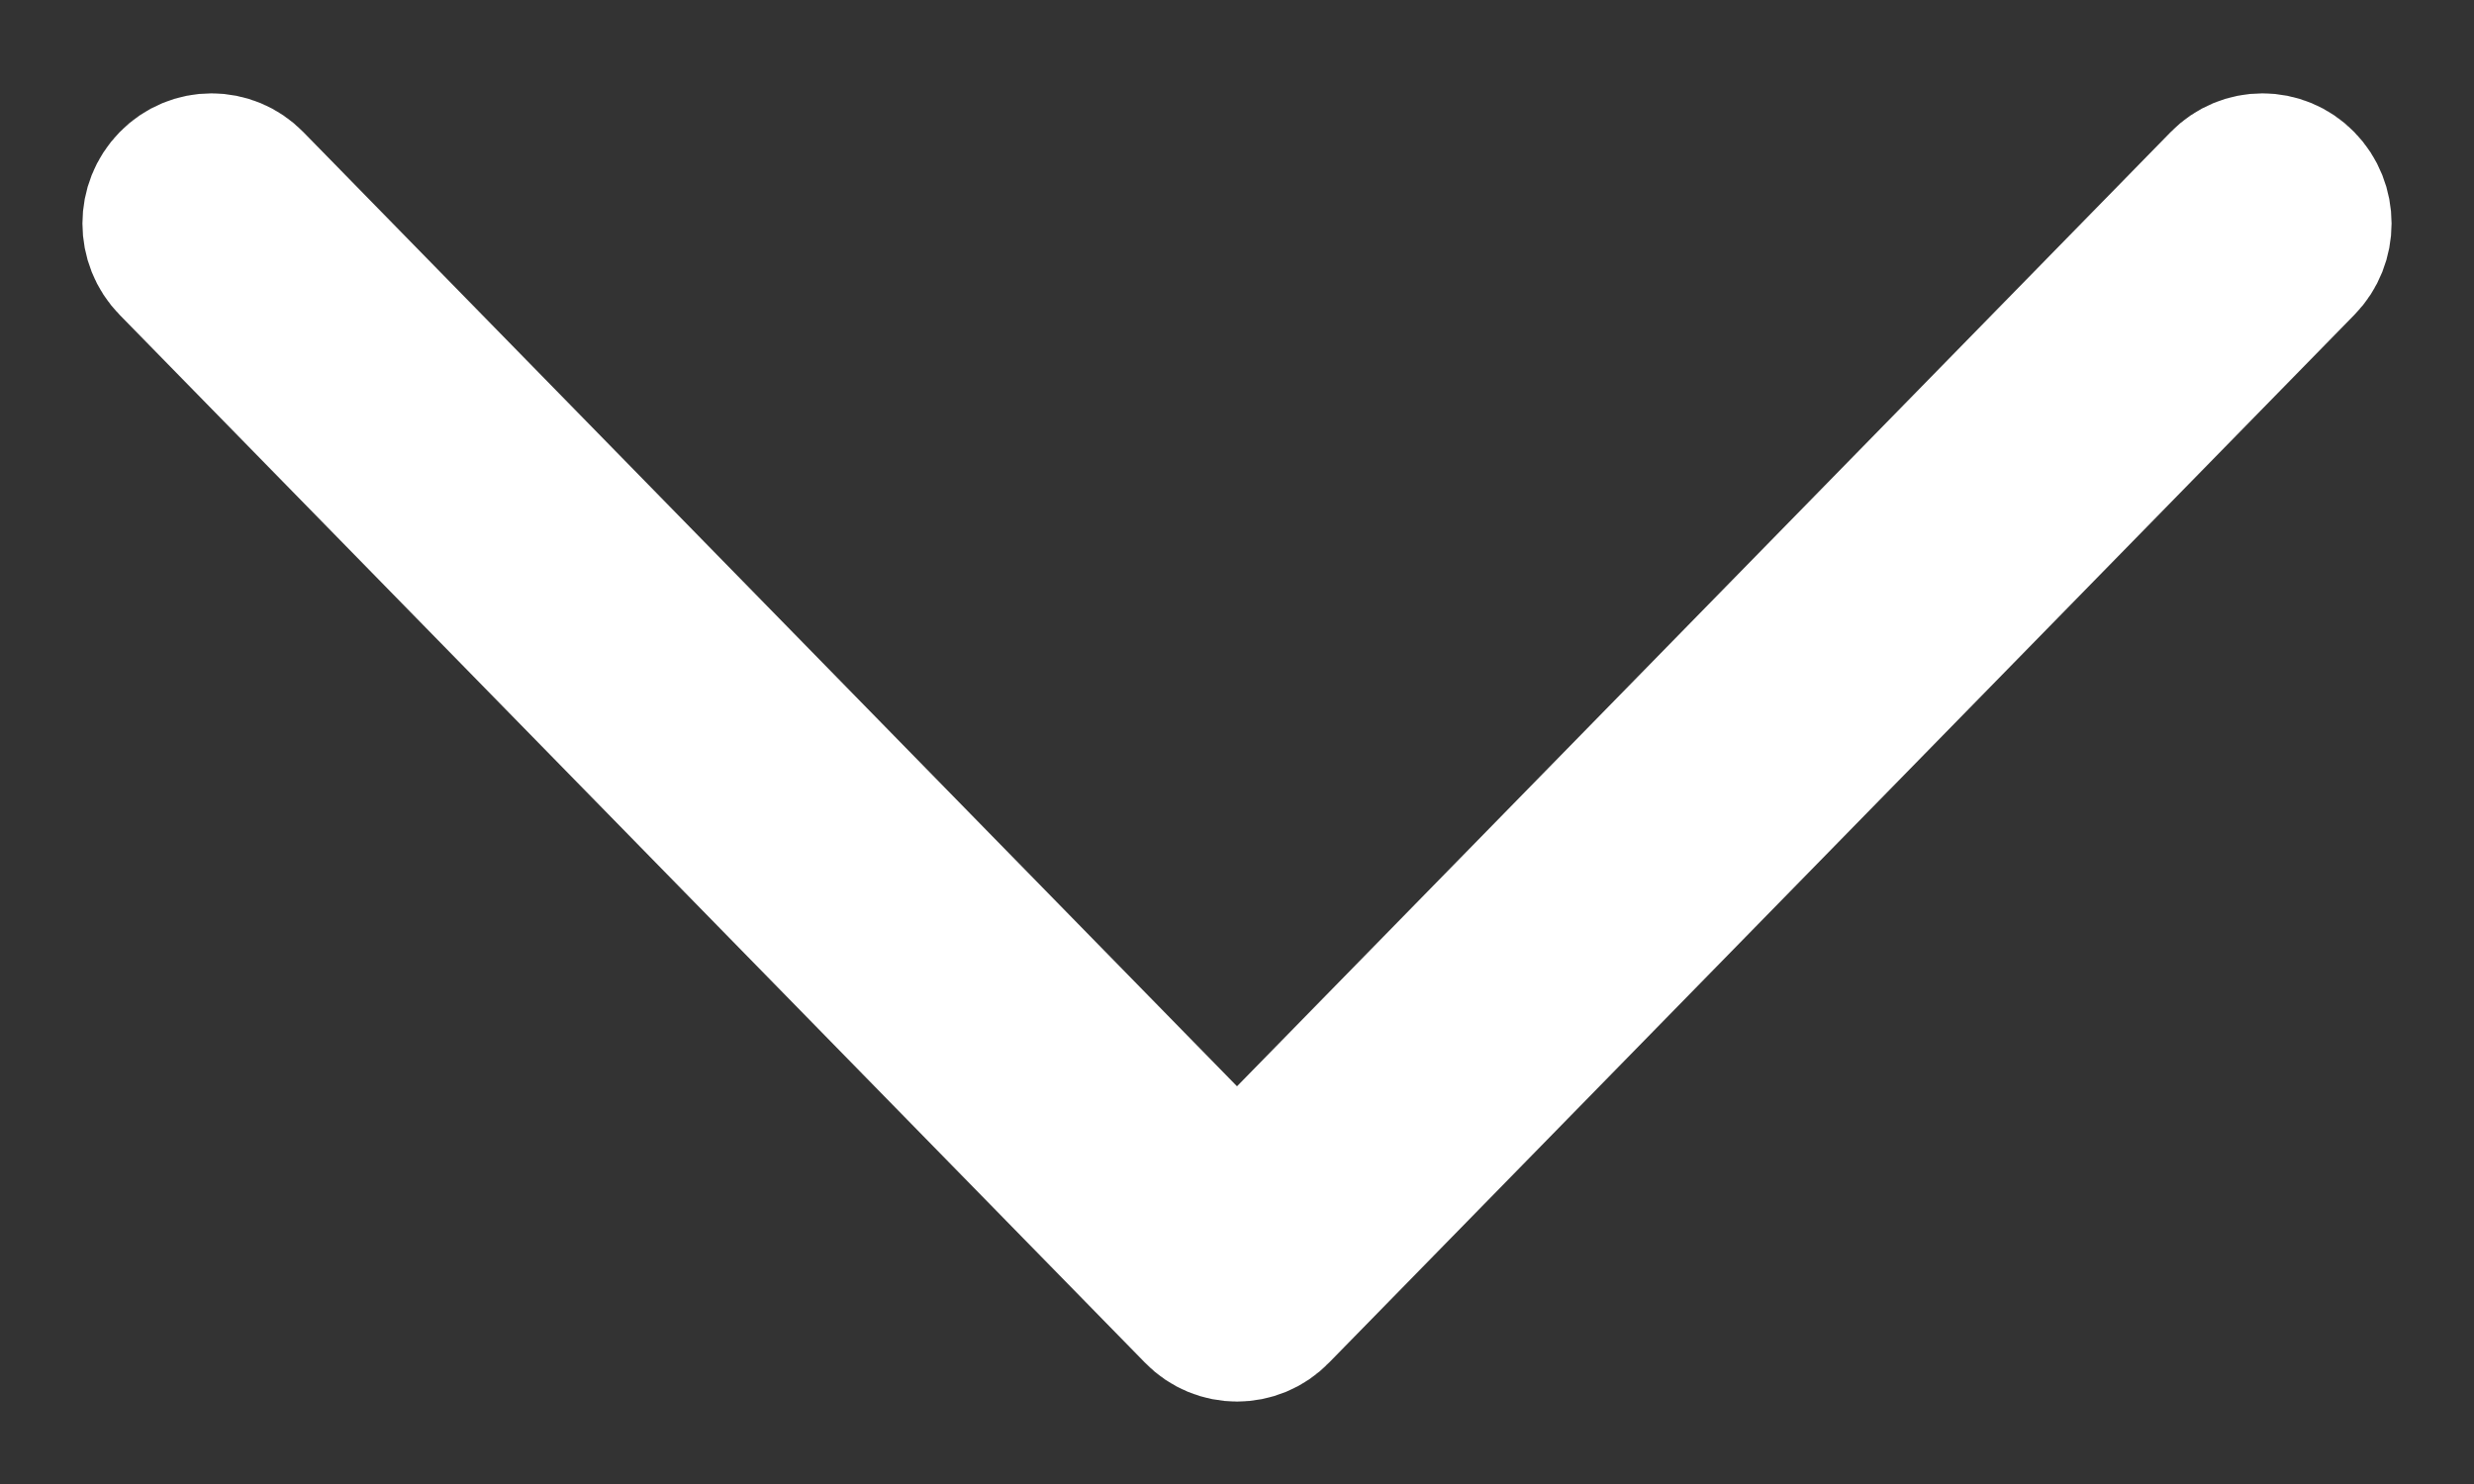 <?xml version="1.0" encoding="UTF-8"?>
<svg width="15px" height="9px" viewBox="0 0 15 9" version="1.1" xmlns="http://www.w3.org/2000/svg" xmlns:xlink="http://www.w3.org/1999/xlink">
    <rect x="0" y="0" width="15" height="9" fill="#333333" stroke="none"/>
    <!-- Generator: Sketch 44.1 (41455) - http://www.bohemiancoding.com/sketch -->
    <title>Fill 1</title>
    <desc>Created with Sketch.</desc>
    <defs></defs>
    <g id="Welcome" stroke="none" stroke-width="1" fill="none" fill-rule="evenodd">
        <g id="Home--Mobile" transform="translate(-221, -179)" stroke="#FFFFFF" fill="#FFFFFF">
            <g id="Active-Menu" transform="translate(-7, 0)">
                <path d="M235.3,186.915 L229.083,180.56 C228.972,180.447 228.972,180.264 229.083,180.151 C229.193,180.038 229.372,180.038 229.482,180.151 L235.5,186.303 L241.518,180.151 C241.628,180.038 241.807,180.038 241.917,180.151 C242.028,180.264 242.028,180.447 241.917,180.56 L235.7,186.915 C235.645,186.972 235.572,187 235.5,187 C235.428,187 235.355,186.972 235.3,186.915 Z" id="Fill-1"></path>
            </g>
        </g>
    </g>
</svg>